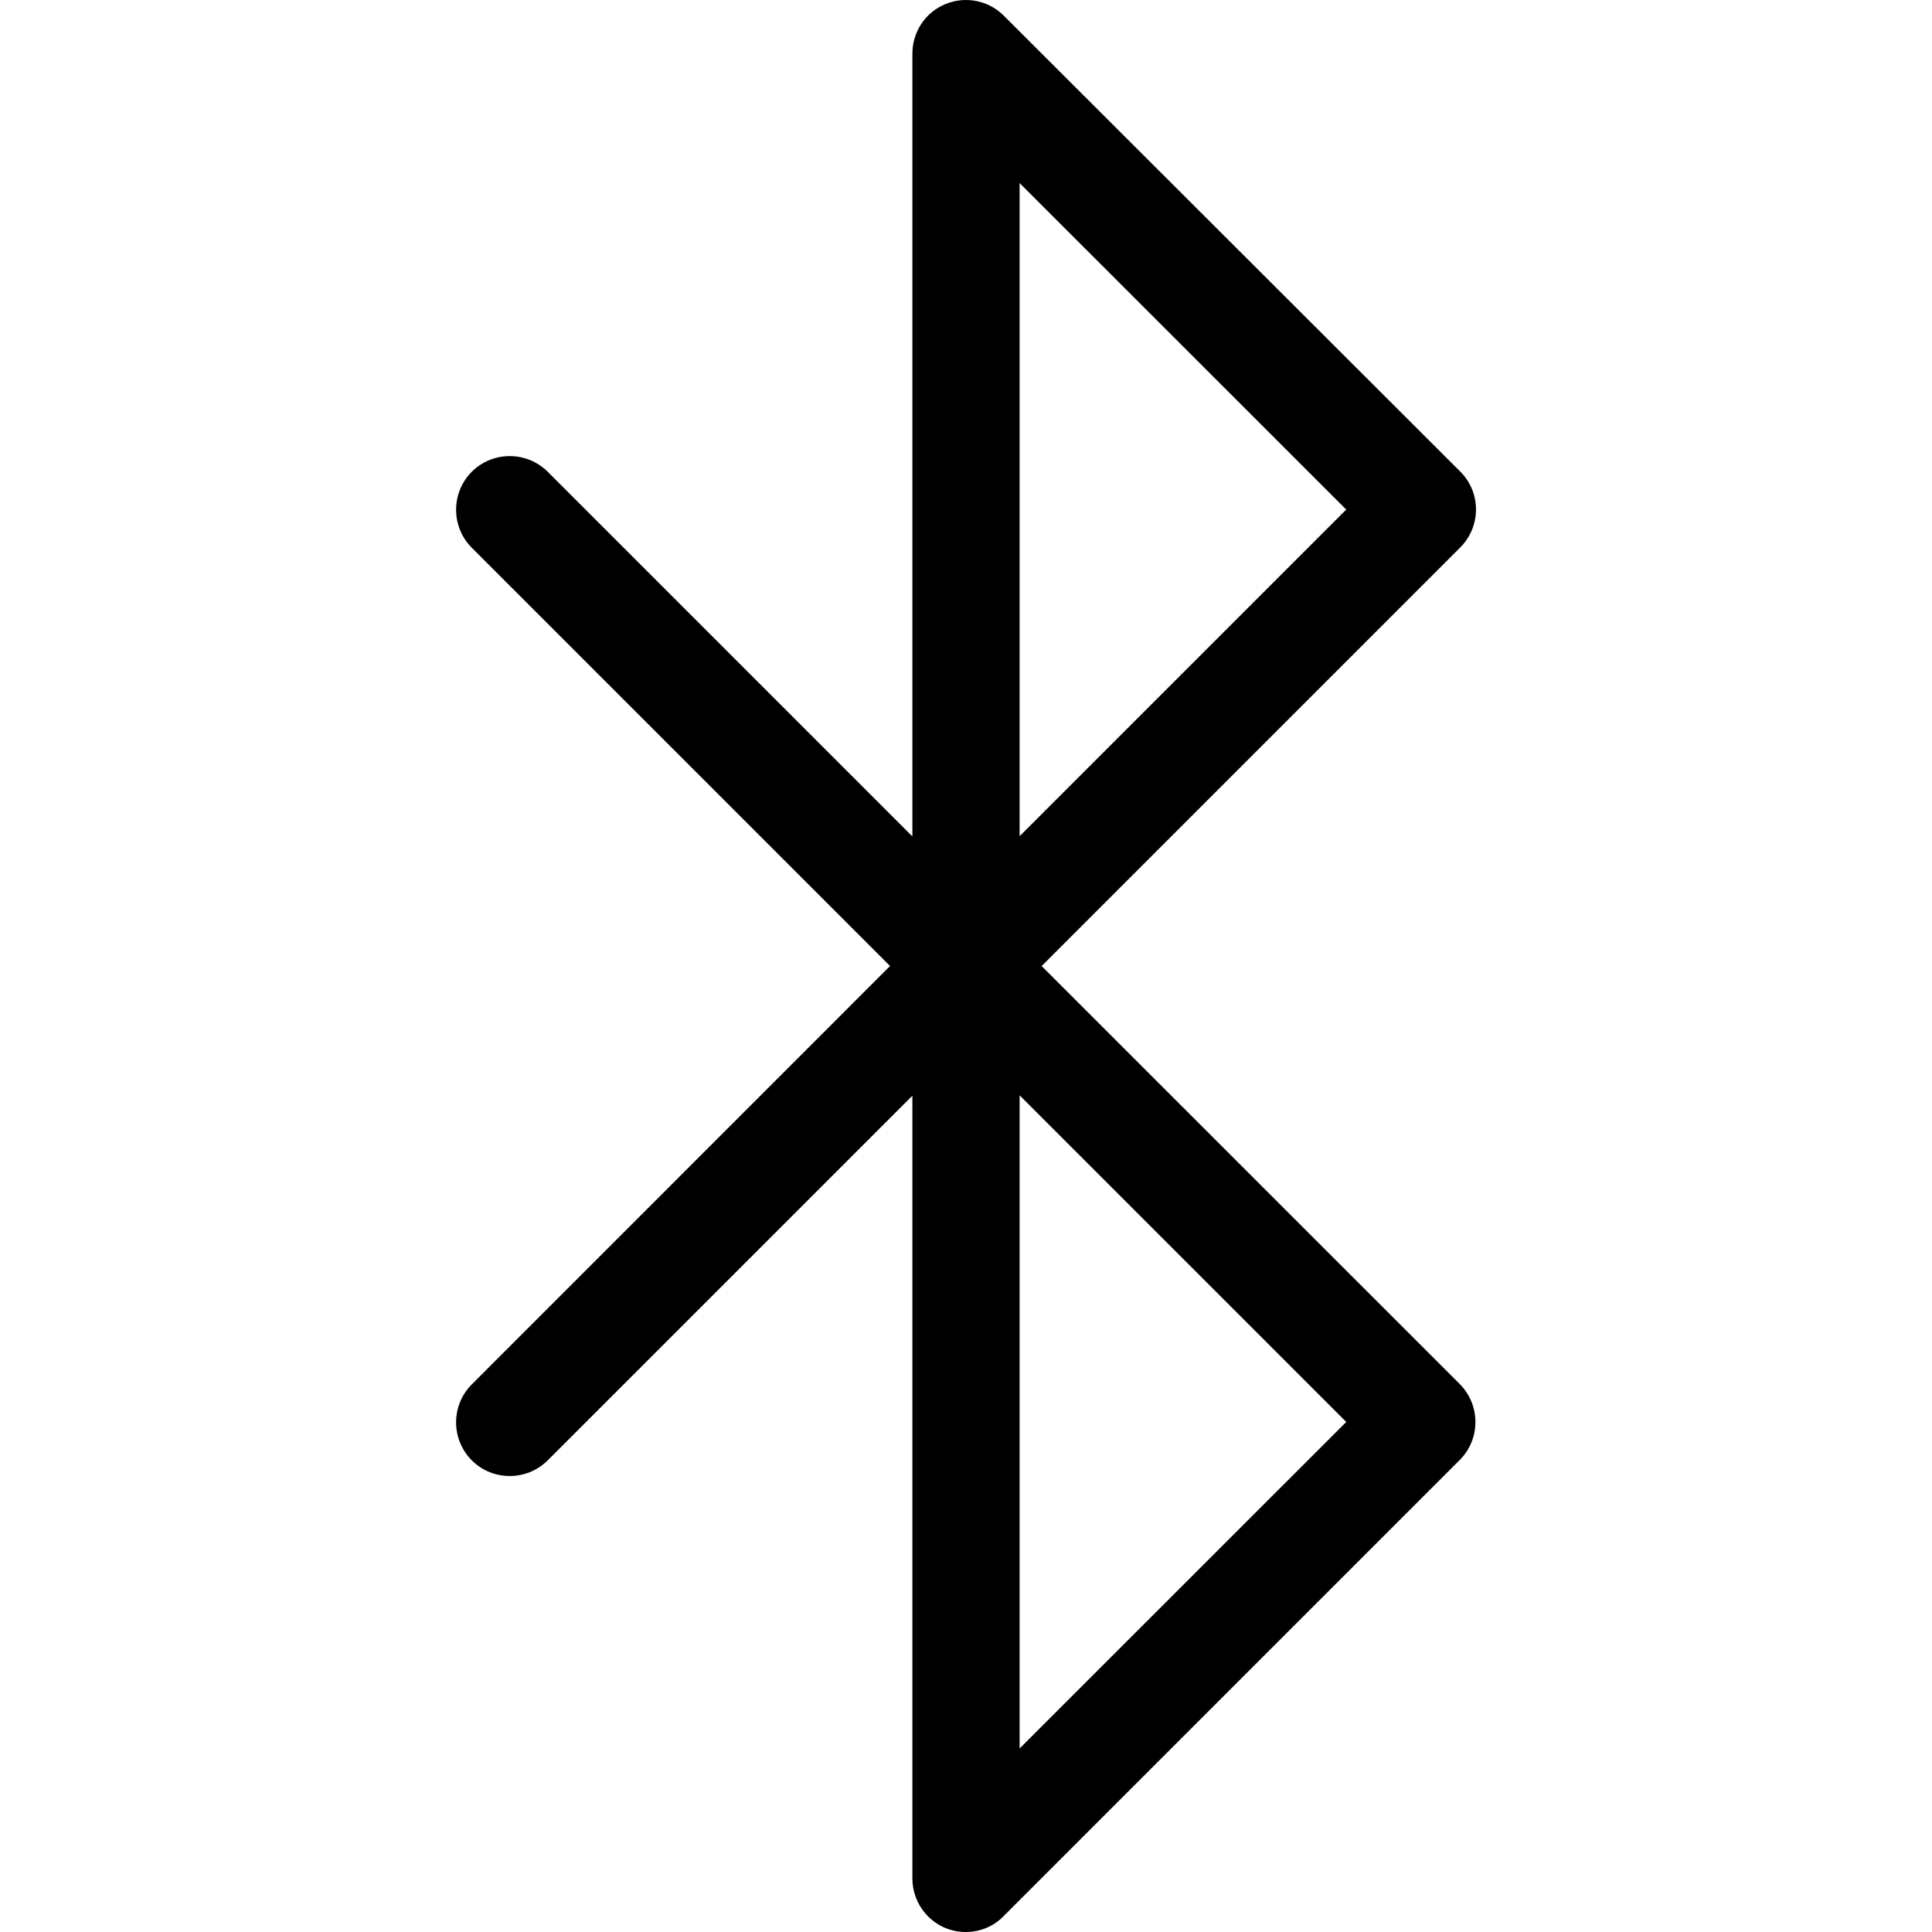 <svg width="16" height="16" viewBox="0 0 16 16" fill="none" xmlns="http://www.w3.org/2000/svg">
<path d="M8.629 7.998L12.093 4.534C12.267 4.36 12.267 4.078 12.093 3.905L8.313 0.13C8.187 0.003 7.996 -0.035 7.829 0.034C7.662 0.103 7.556 0.265 7.556 0.445V6.927L4.536 3.907C4.362 3.734 4.08 3.734 3.907 3.907C3.734 4.08 3.734 4.363 3.907 4.536L7.371 8L3.907 11.465C3.734 11.638 3.734 11.92 3.907 12.094C4.08 12.267 4.362 12.267 4.536 12.094L7.556 9.074V15.556C7.556 15.736 7.664 15.898 7.829 15.967C7.884 15.989 7.942 16 7.998 16C8.113 16 8.227 15.956 8.311 15.869L12.089 12.091C12.262 11.918 12.262 11.636 12.089 11.462L8.624 7.998H8.629ZM8.444 1.516L11.149 4.22L8.444 6.925V1.516ZM8.444 14.48V9.071L11.149 11.776L8.444 14.48Z" fill="black"/>
</svg>
